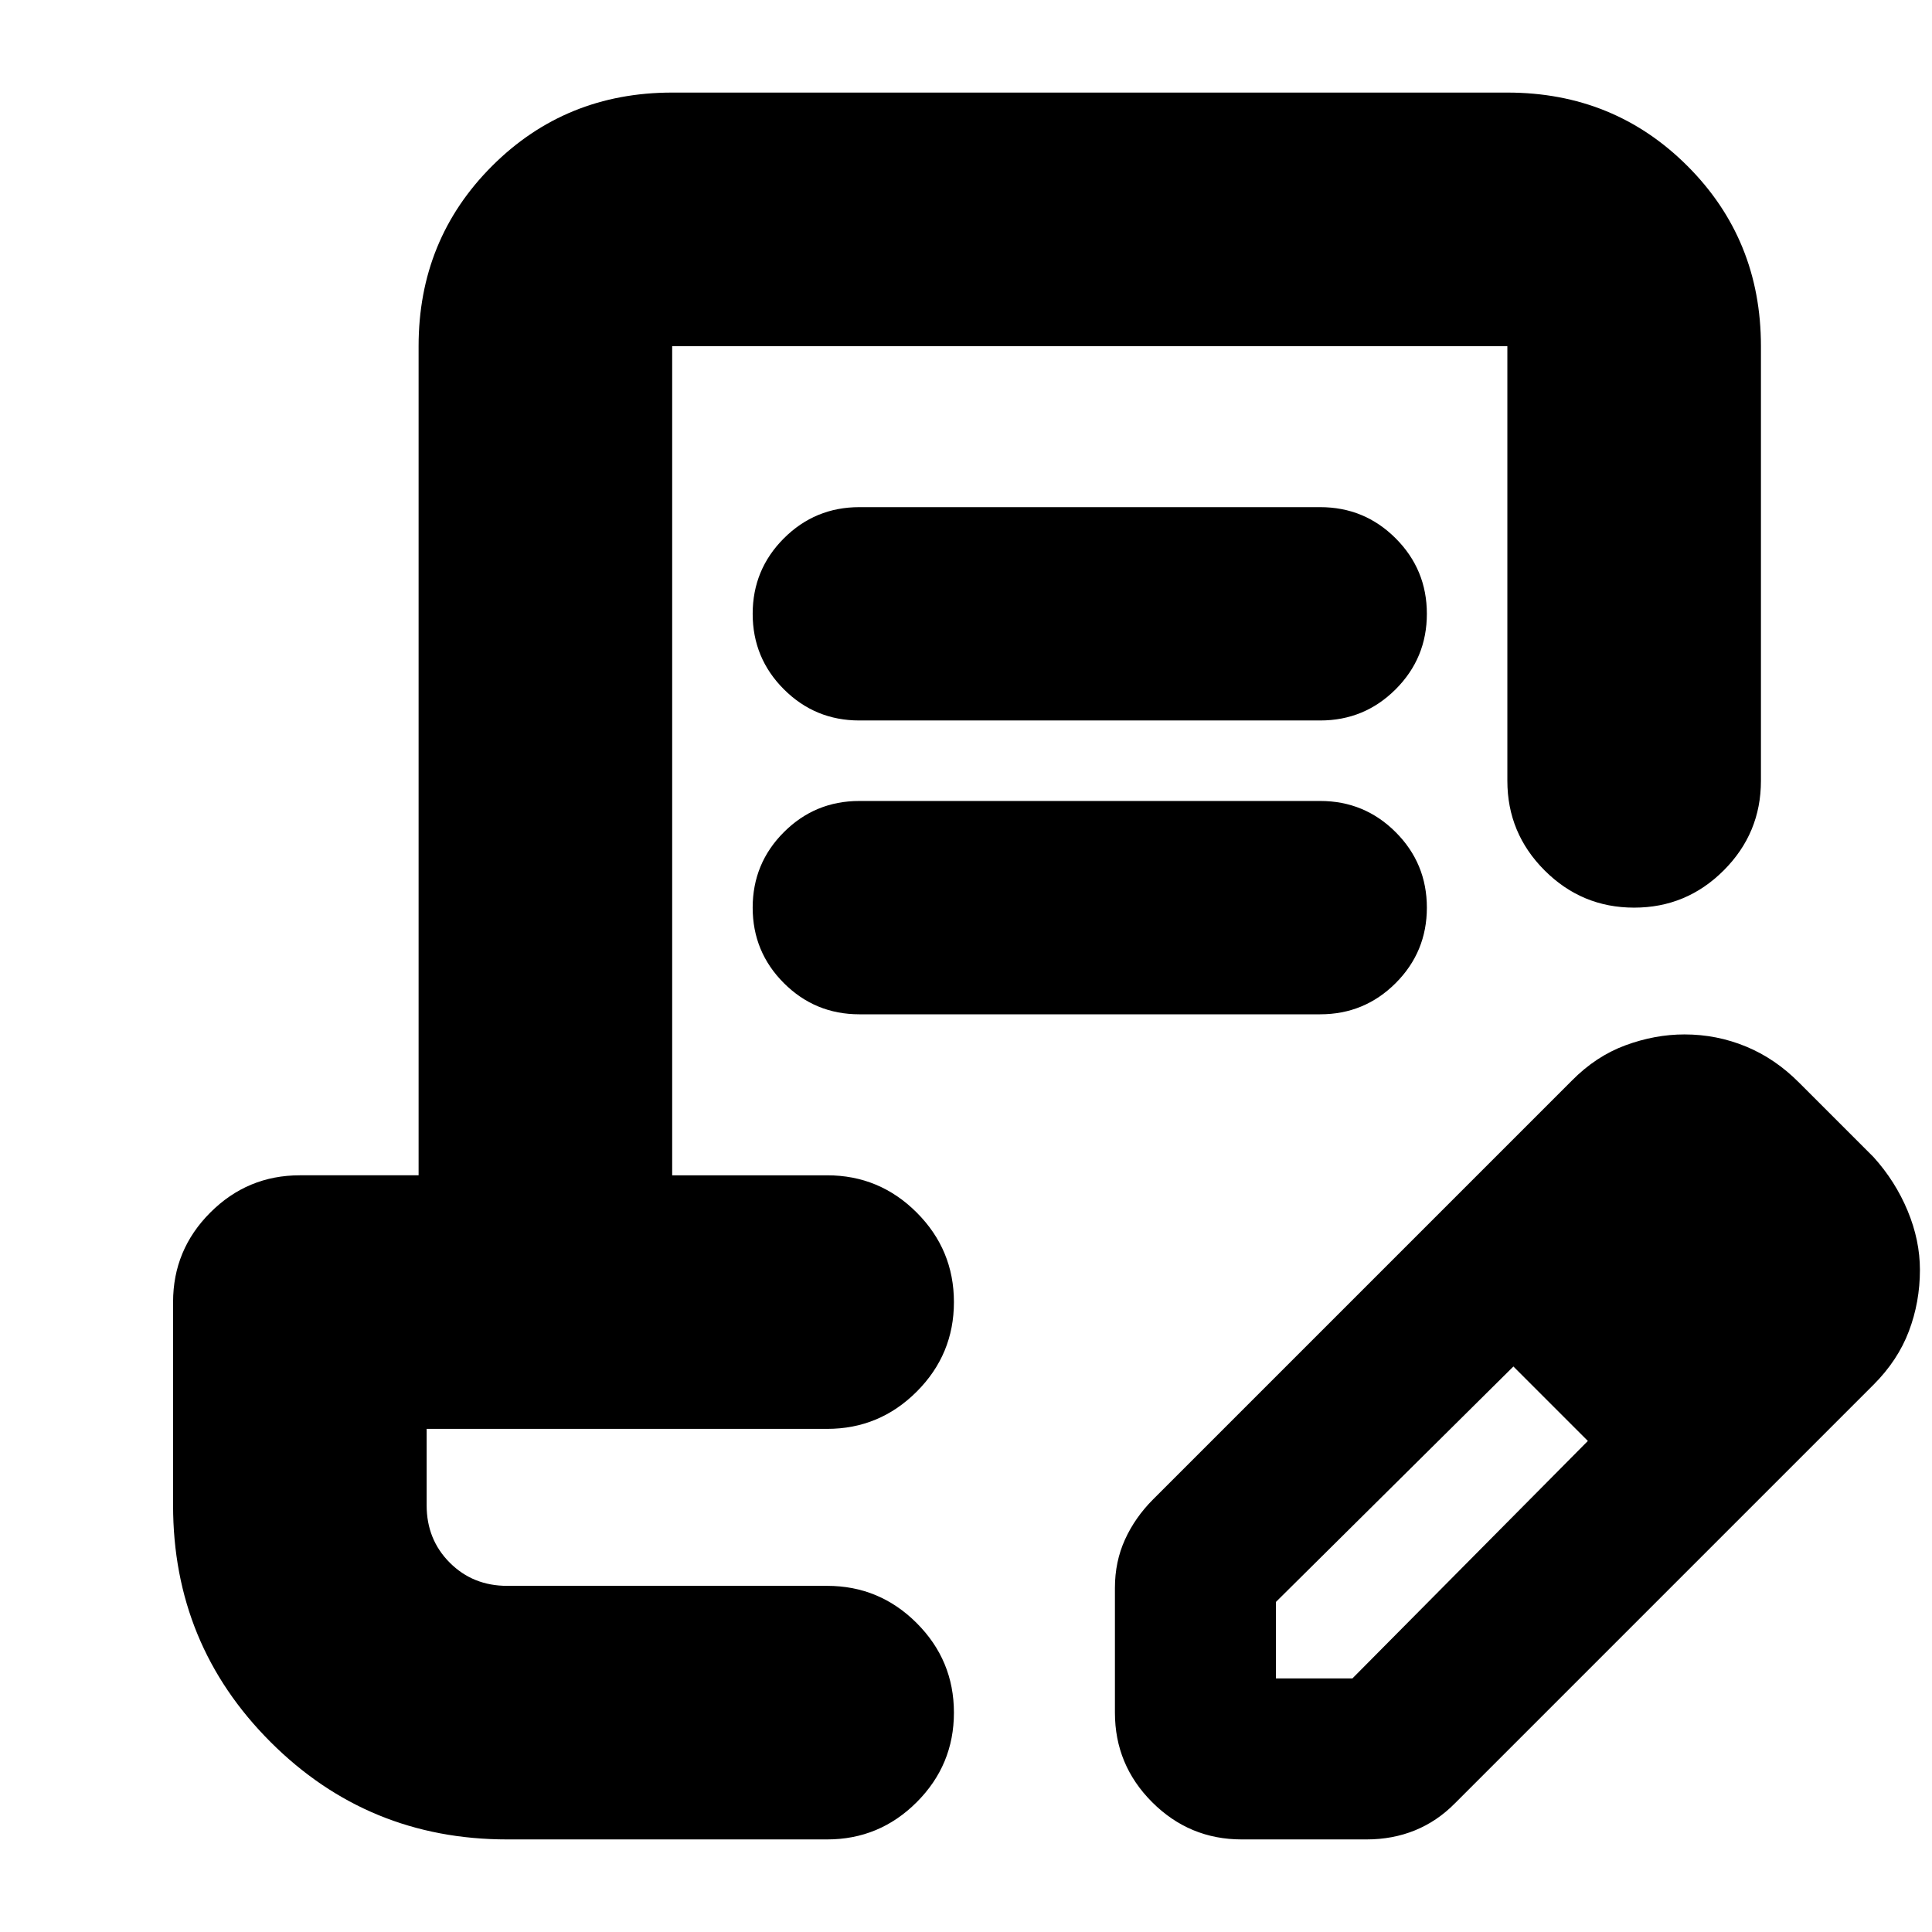 <svg xmlns="http://www.w3.org/2000/svg" height="24" viewBox="0 -960 960 960" width="24"><path d="M427-708h229q22 0 37.5 15.5T709-655q0 22-15.5 37.5T656-602H427q-22 0-37.5-15.5T374-655q0-22 15.5-37.5T427-708Zm0 146h229q22 0 37.5 15.5T709-509q0 22-15.5 37.5T656-456H427q-22 0-37.5-15.5T374-509q0-22 15.5-37.5T427-562Zm47 390H212h262ZM252-46q-69.17 0-117.58-48.42Q86-142.83 86-212v-101q0-26 18.5-44.5T149-376h59v-412q0-53 36.5-89.5T334-914h415q53 0 89.5 36.5T875-788v216q0 26-18.5 44.5T812-509q-26 0-44.5-18.5T749-572v-216H334v412h77q26 0 44.5 18.5T474-313q0 26-18.5 44.5T411-250H212v38q0 17 11.5 28.5T252-172h159q26 0 44.5 18.5T474-109q0 26-18.5 44.5T411-46H252Zm302-63v-62q0-13 5-24t14-20l208-208q12-12.18 26.67-17.59Q822.33-446 837-446q16 0 30.55 6T894-422l37 37q10.82 12 16.91 26.67Q954-343.67 954-329q0 16-5.5 30.5T931-272L723-64q-8.86 9-19.93 13.5T679-46h-62q-26 0-44.5-18.5T554-109Zm320-220-37-37 37 37ZM634-126h38l117-118-18-19-19-18-118 117v38Zm137-137-19-18 37 37-18-19Z"/></svg>